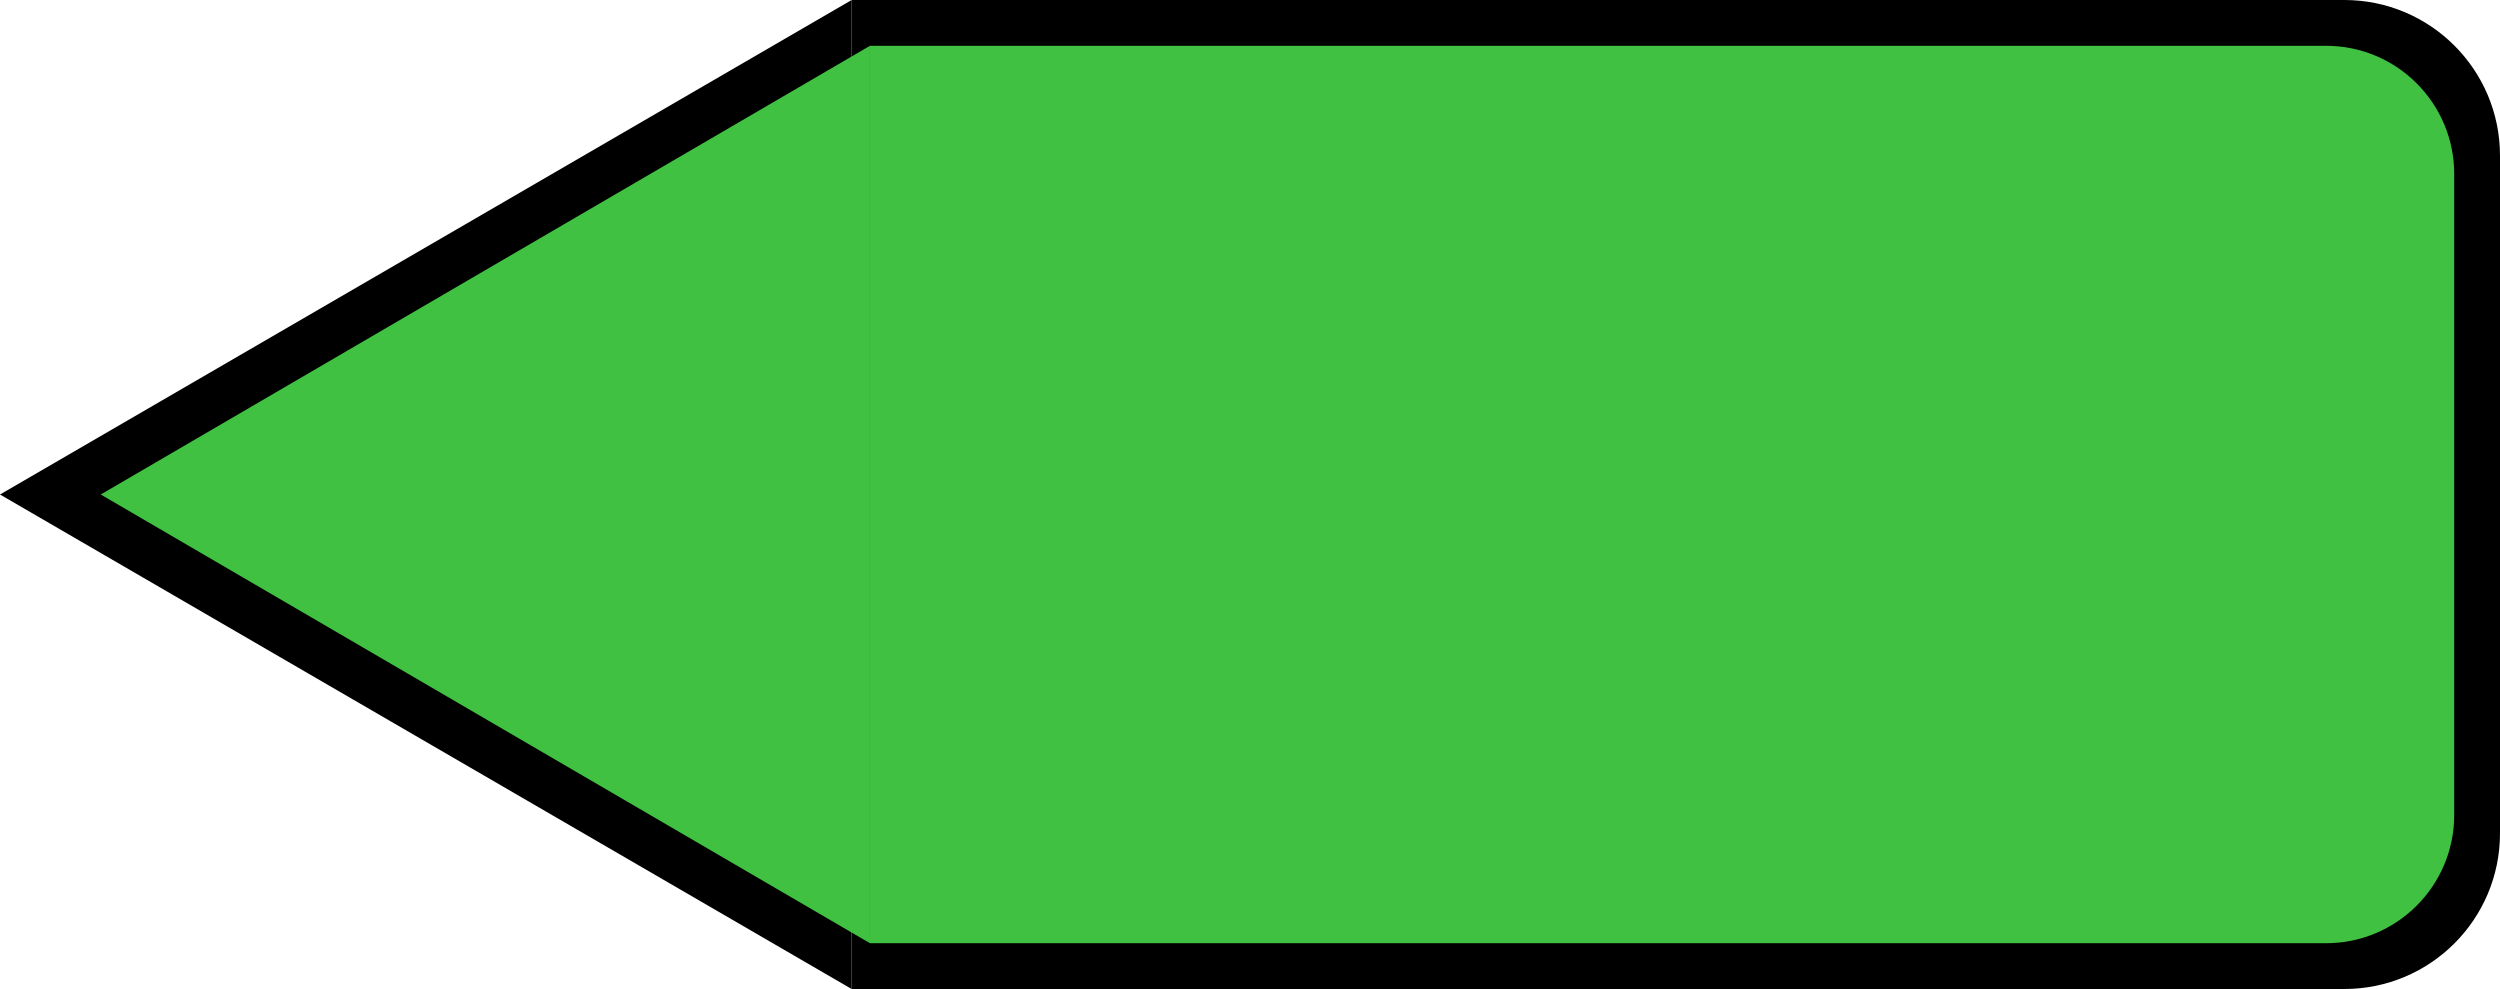 <svg width="273" height="108" viewBox="0 0 273 108" fill="none" xmlns="http://www.w3.org/2000/svg">
<path d="M93 0H256C265.389 0 273 7.611 273 17V91C273 100.389 265.389 108 256 108H93V0Z" fill="black"/>
<path d="M0 54L93 0V108L0 54Z" fill="black"/>
<path d="M11 54L95 5V103L11 54Z" fill="#41C141"/>
<path d="M95 5L254 5C261.732 5 268 11.268 268 19V89C268 96.732 261.732 103 254 103H95V5Z" fill="#41C141"/>
</svg>

